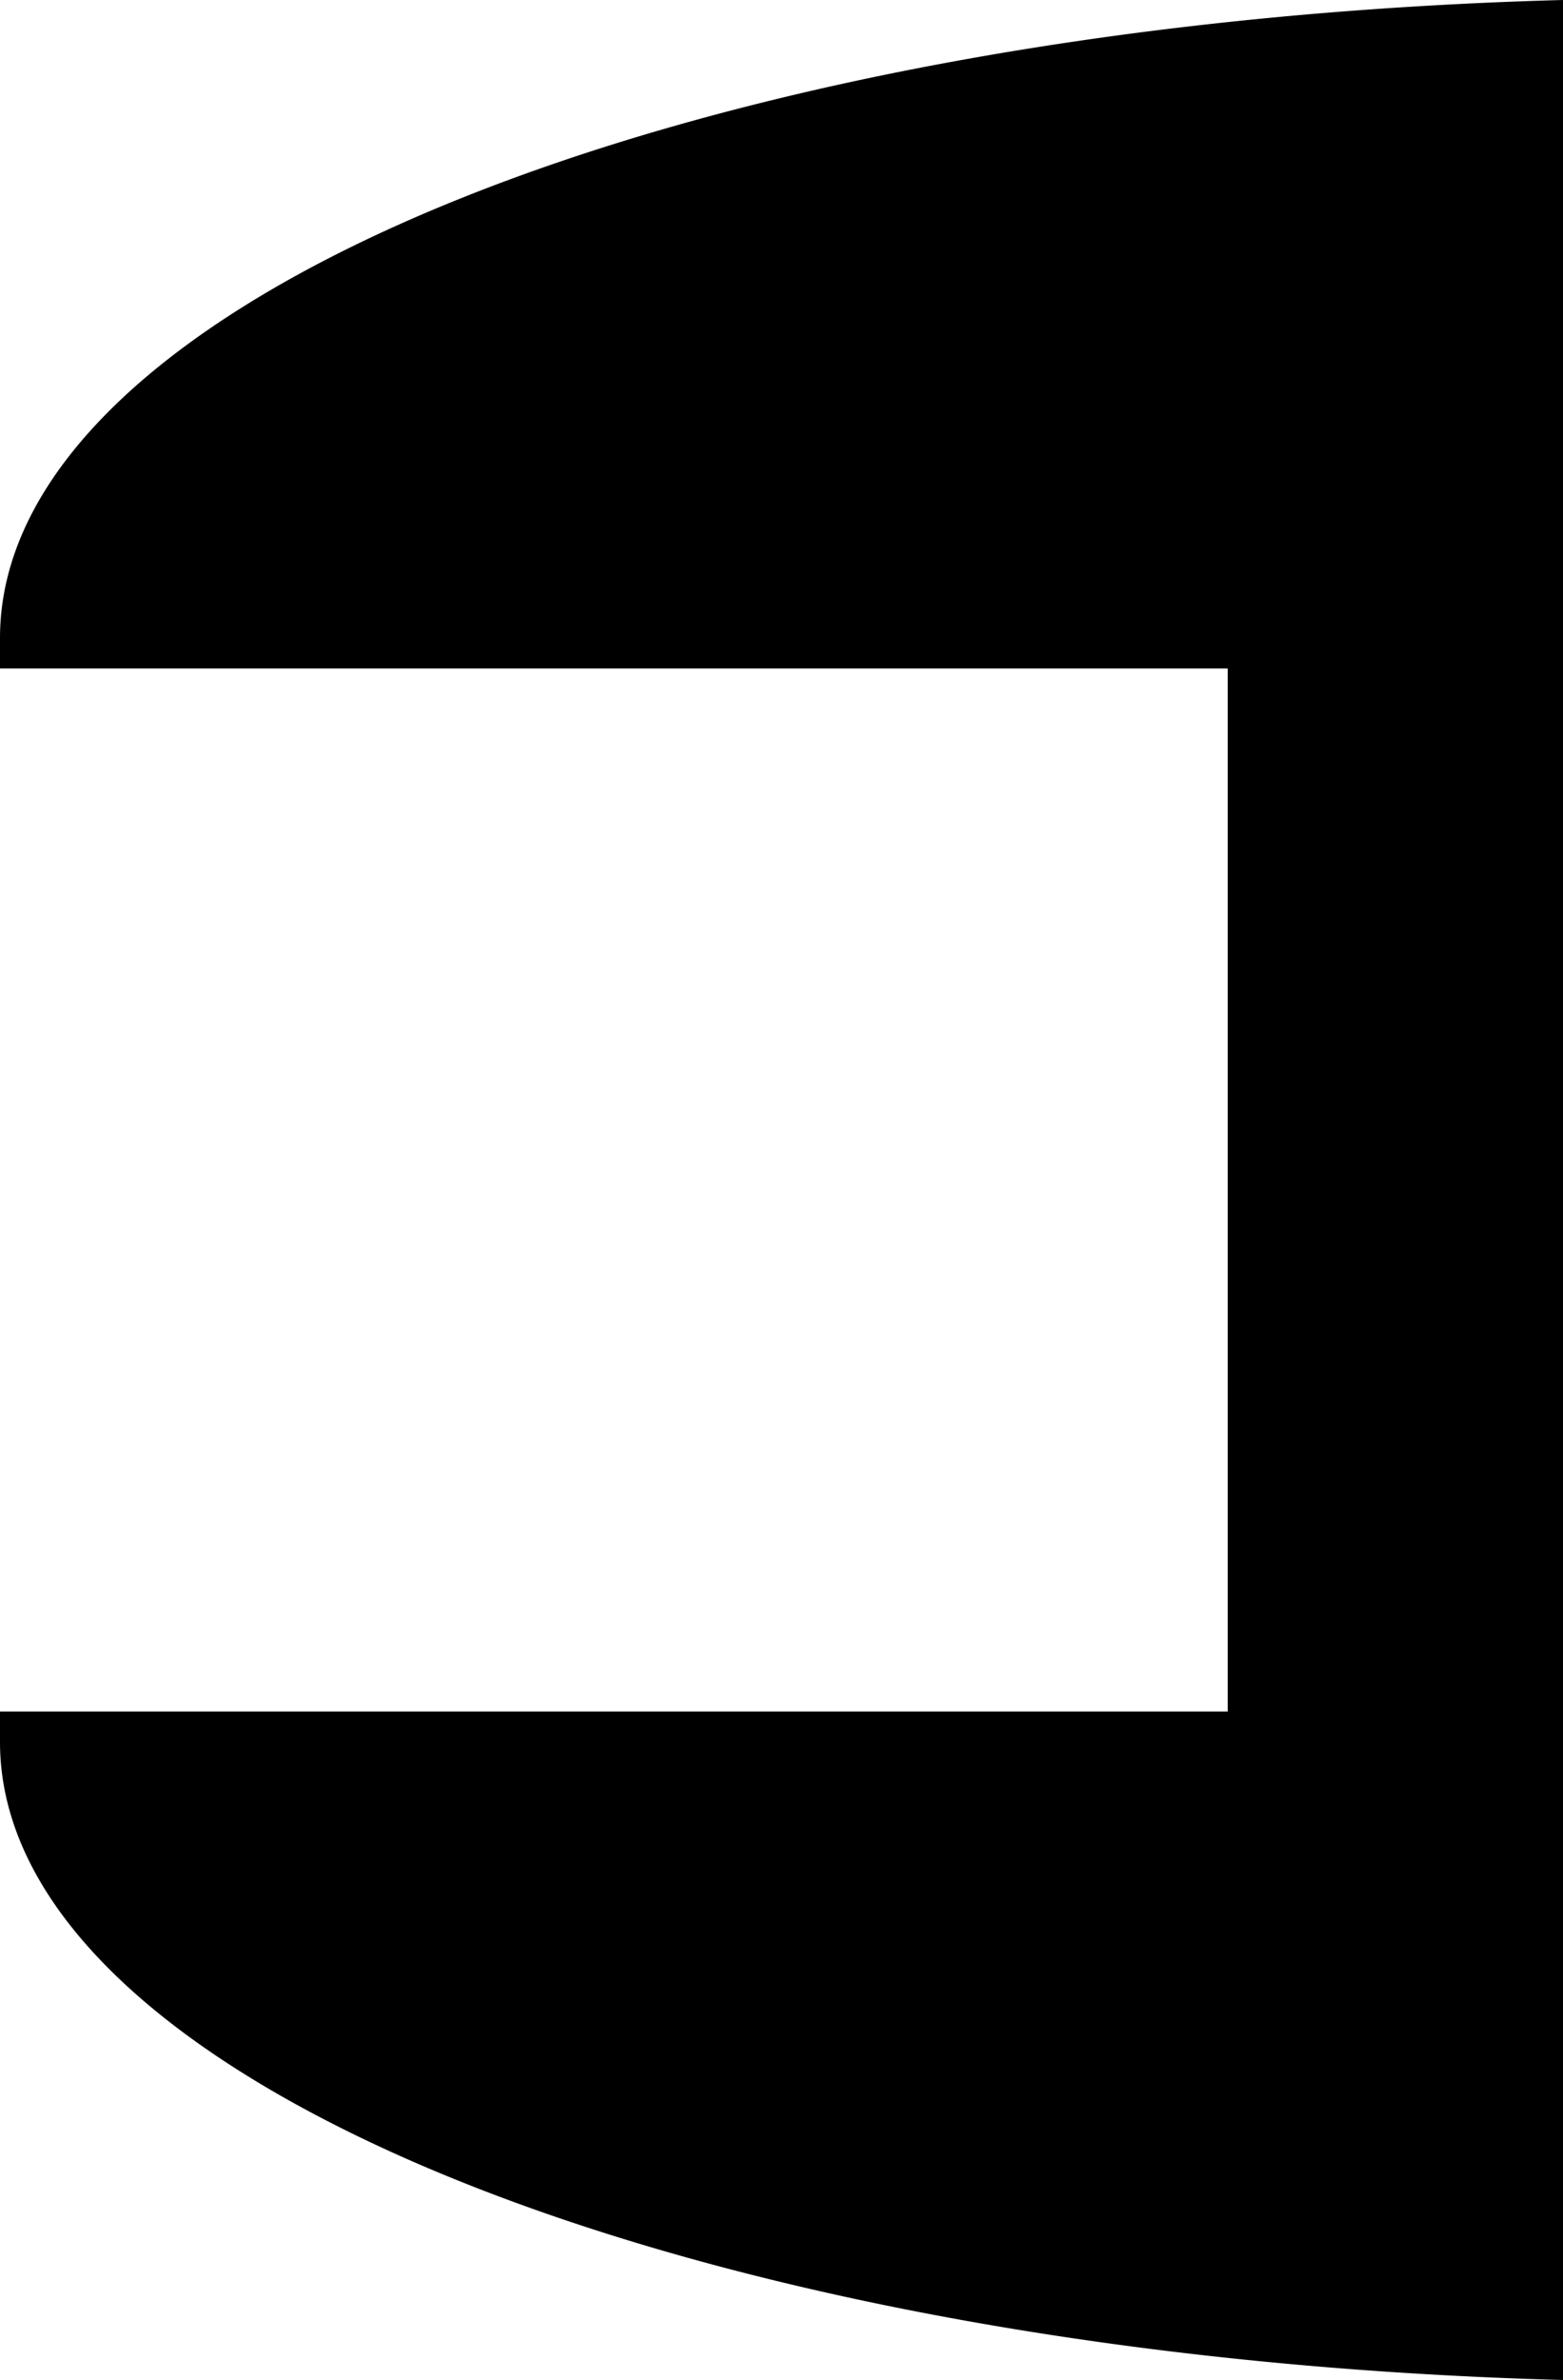 <svg xmlns="http://www.w3.org/2000/svg" viewBox="0 0 20 30.44"><title>Asset 34</title><g id="Layer_2" data-name="Layer 2"><g id="Layer_1-2" data-name="Layer 1"><path d="M20,0V30.44C8.82,30.14,0,26.6,0,22.28a2.48,2.48,0,0,1,0-.39H15.71V8.55H0a2.48,2.48,0,0,1,0-.39C0,3.84,8.82.3,20,0Z"/></g></g></svg>